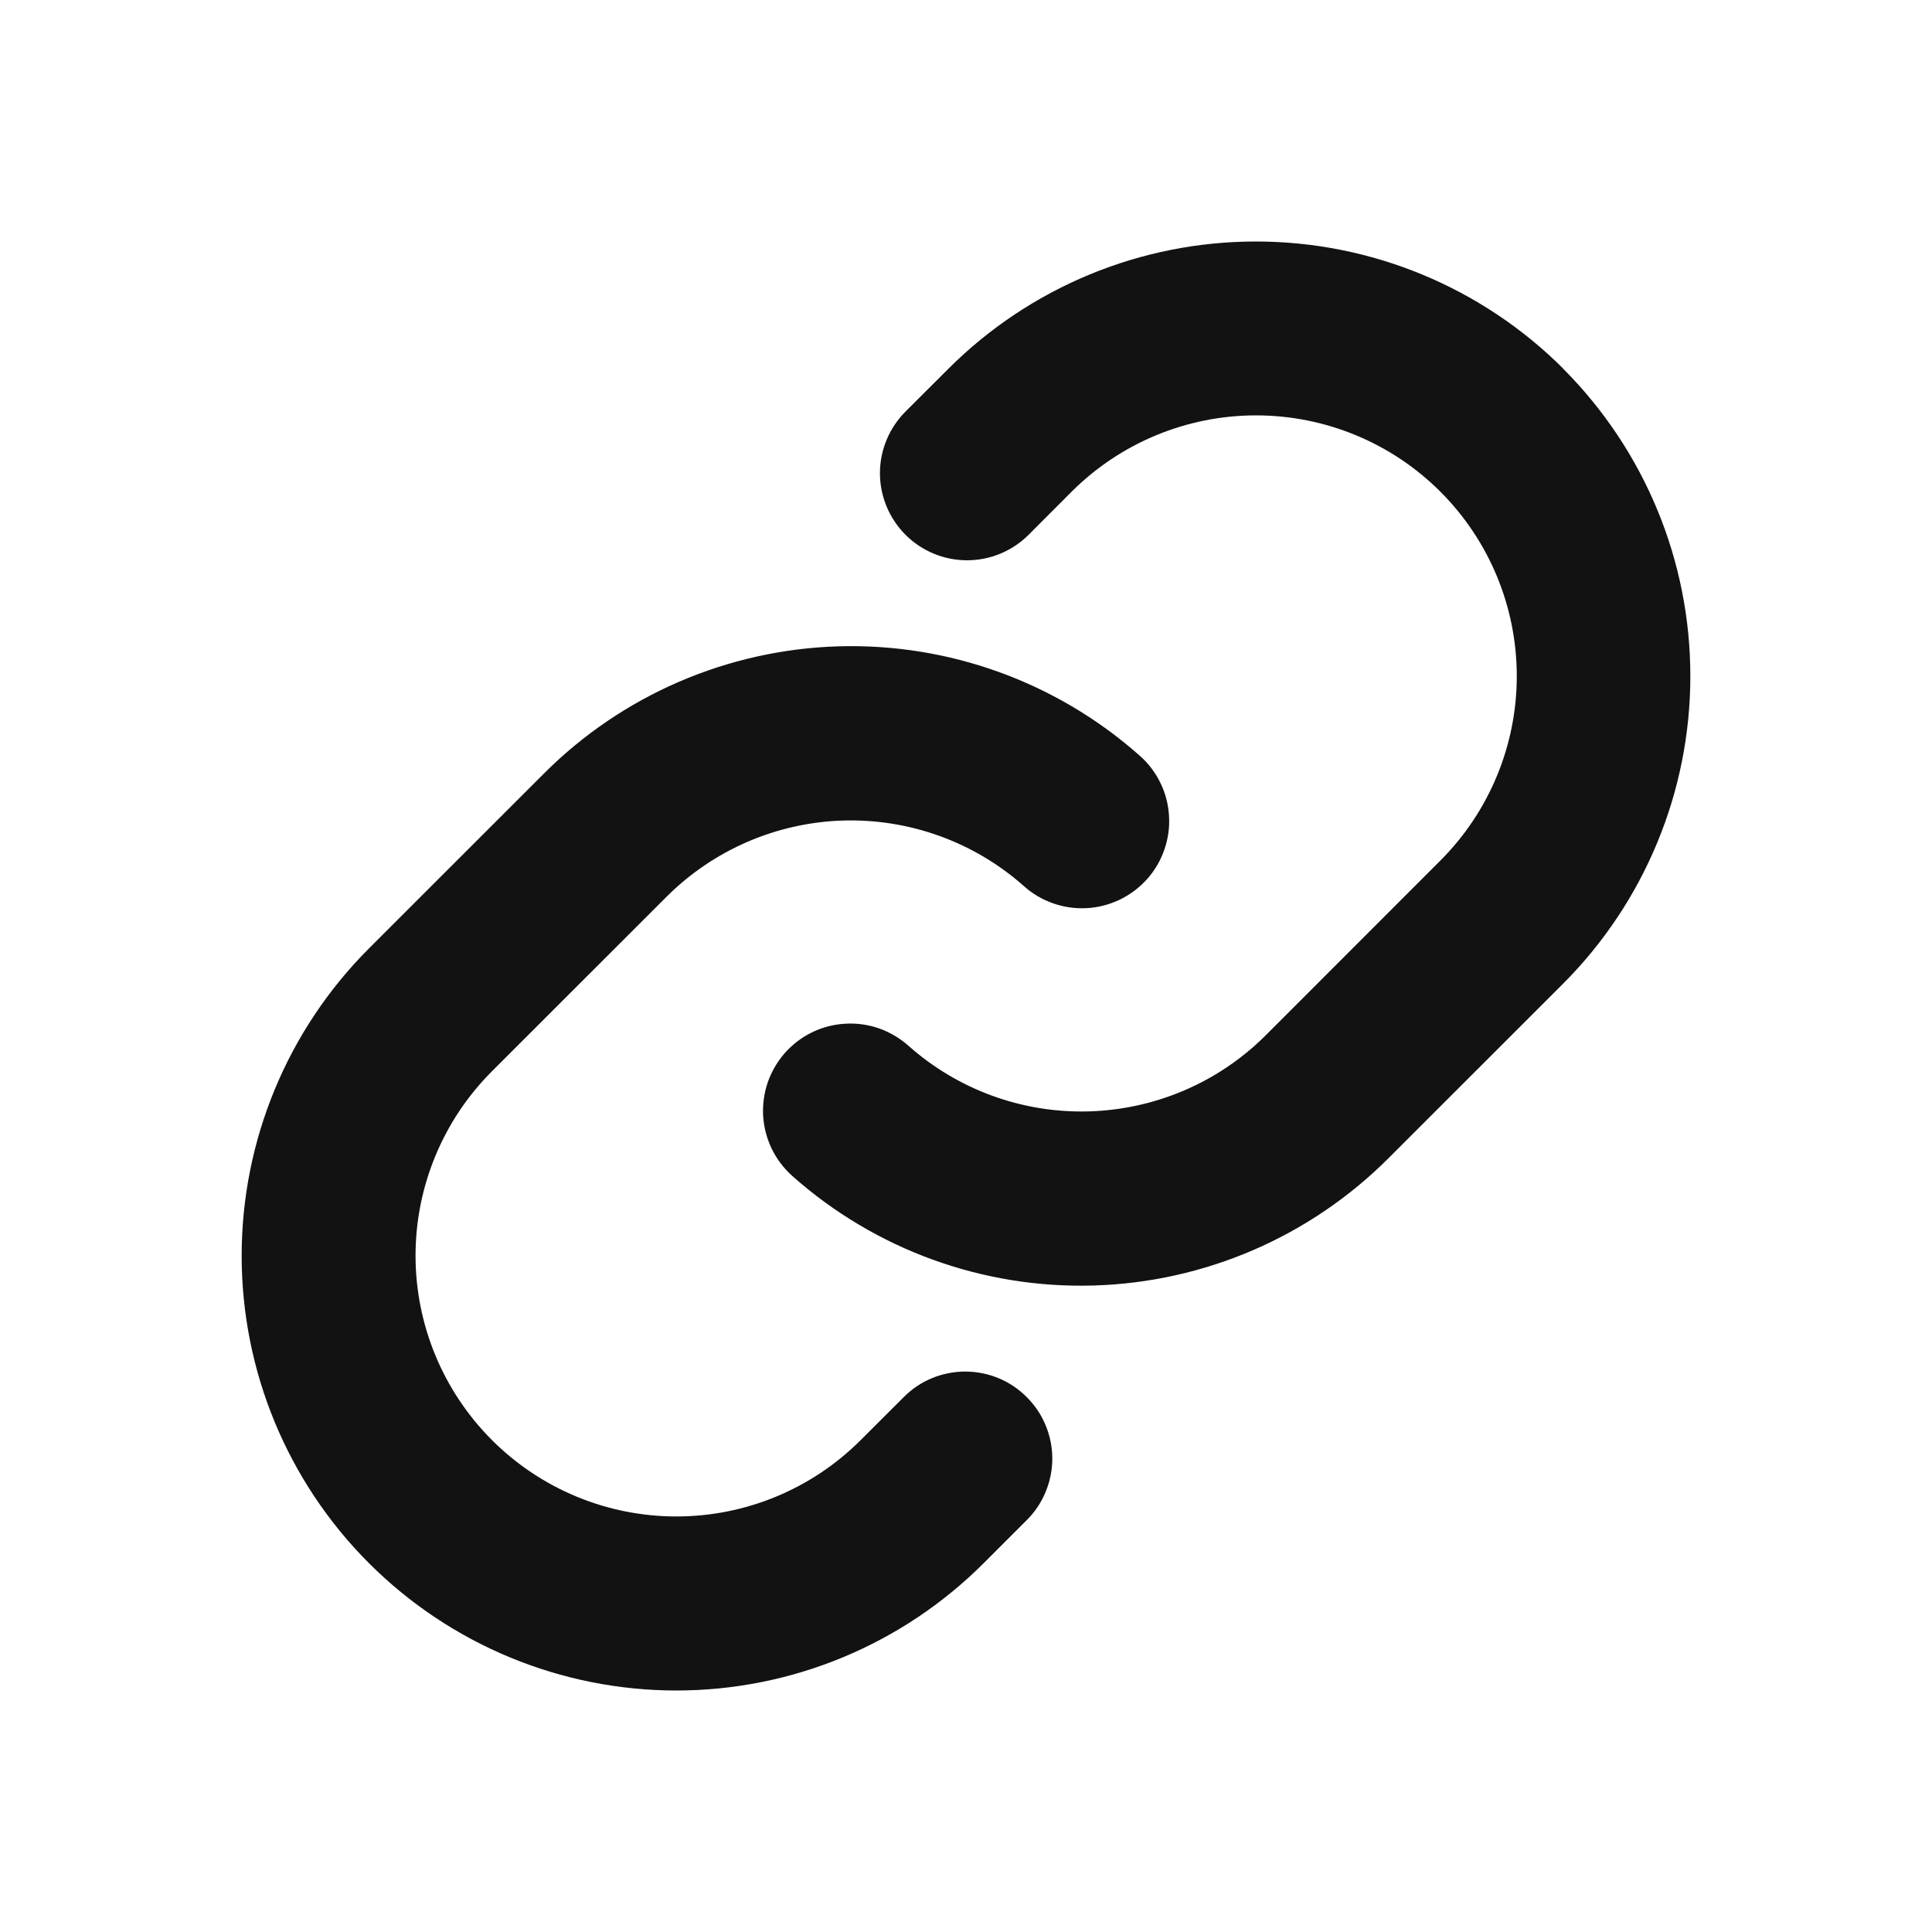 <svg width="24" height="24" viewBox="0 0 24 24" fill="none" xmlns="http://www.w3.org/2000/svg">
<path d="M12.754 17.355C12.855 17.455 12.935 17.574 12.989 17.705C13.044 17.837 13.072 17.977 13.072 18.119C13.072 18.261 13.044 18.402 12.989 18.533C12.935 18.665 12.855 18.784 12.754 18.884L12.22 19.418C11.207 20.431 9.834 21 8.402 21C6.97 21 5.596 20.431 4.583 19.418C3.571 18.406 3.002 17.032 3.002 15.6C3.002 14.168 3.571 12.794 4.583 11.782L6.753 9.613C7.726 8.637 9.036 8.071 10.413 8.029C11.79 7.988 13.131 8.475 14.161 9.39C14.267 9.484 14.354 9.599 14.416 9.727C14.478 9.855 14.514 9.994 14.522 10.136C14.531 10.278 14.511 10.42 14.464 10.554C14.418 10.689 14.345 10.813 14.251 10.919C14.156 11.025 14.041 11.112 13.914 11.174C13.785 11.236 13.646 11.273 13.504 11.281C13.362 11.289 13.22 11.27 13.086 11.223C12.951 11.176 12.827 11.104 12.721 11.009C12.103 10.46 11.3 10.169 10.474 10.193C9.648 10.218 8.863 10.557 8.279 11.141L6.111 13.308C5.504 13.915 5.162 14.739 5.162 15.598C5.162 16.457 5.504 17.281 6.111 17.889C6.719 18.497 7.543 18.838 8.402 18.838C9.261 18.838 10.085 18.497 10.692 17.889L11.227 17.355C11.327 17.254 11.446 17.174 11.577 17.12C11.708 17.066 11.849 17.038 11.991 17.038C12.132 17.038 12.273 17.066 12.404 17.12C12.535 17.174 12.654 17.254 12.754 17.355ZM19.419 4.579C18.406 3.568 17.033 3 15.601 3C14.169 3 12.796 3.568 11.783 4.579L11.248 5.113C11.046 5.316 10.931 5.591 10.931 5.878C10.931 6.165 11.046 6.44 11.248 6.643C11.451 6.846 11.726 6.96 12.013 6.96C12.3 6.96 12.575 6.846 12.778 6.643L13.312 6.108C13.92 5.501 14.744 5.16 15.603 5.16C16.462 5.16 17.286 5.501 17.893 6.108C18.501 6.716 18.842 7.54 18.842 8.399C18.842 9.258 18.501 10.082 17.893 10.69L15.724 12.86C15.14 13.444 14.354 13.782 13.528 13.806C12.703 13.83 11.899 13.538 11.282 12.988C11.175 12.894 11.051 12.821 10.917 12.774C10.783 12.728 10.64 12.708 10.498 12.717C10.356 12.725 10.217 12.761 10.089 12.823C9.961 12.885 9.847 12.972 9.752 13.078C9.658 13.185 9.585 13.309 9.538 13.443C9.492 13.577 9.472 13.72 9.48 13.862C9.489 14.004 9.525 14.143 9.587 14.271C9.649 14.399 9.736 14.513 9.842 14.608C10.871 15.523 12.211 16.01 13.588 15.969C14.964 15.928 16.273 15.363 17.247 14.389L19.417 12.22C20.429 11.207 20.998 9.833 20.998 8.401C20.999 6.969 20.431 5.595 19.419 4.581V4.579Z" fill="#121212"/>
</svg>
